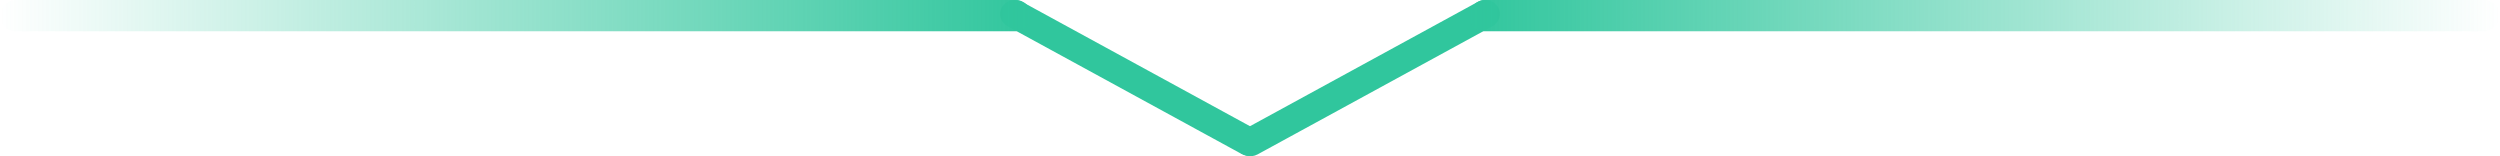 <svg width="160" height="10" viewBox="0 0 160 10" fill="none" xmlns="http://www.w3.org/2000/svg">
<path d="M94.578 0.12C95.031 -0.127 95.611 0.02 95.873 0.448C96.135 0.877 95.979 1.425 95.526 1.673L80.488 9.88C80.034 10.127 79.455 9.98 79.193 9.552C78.931 9.123 79.086 8.575 79.54 8.327L94.578 0.12Z" fill="#30C69D"/>
<path d="M79.448 9.846C79.902 10.094 80.482 9.947 80.744 9.518C81.006 9.089 80.85 8.541 80.397 8.294L65.422 0.121C64.969 -0.126 64.389 0.021 64.127 0.449C63.865 0.878 64.021 1.426 64.474 1.674L79.448 9.846Z" fill="#30C69D"/>
<rect x="160" width="2" height="66" rx="1" transform="rotate(90 160 0)" fill="url(#paint0_linear_1303_1222)"/>
<rect x="66" width="2" height="66" rx="1" transform="rotate(90 66 0)" fill="url(#paint1_linear_1303_1222)"/>
<defs>
<linearGradient id="paint0_linear_1303_1222" x1="161" y1="0" x2="161" y2="66" gradientUnits="userSpaceOnUse">
<stop stop-color="#30C69D" stop-opacity="0"/>
<stop offset="1" stop-color="#30C69D"/>
</linearGradient>
<linearGradient id="paint1_linear_1303_1222" x1="67" y1="0" x2="67" y2="66" gradientUnits="userSpaceOnUse">
<stop stop-color="#30C69D"/>
<stop offset="1" stop-color="#30C69D" stop-opacity="0"/>
</linearGradient>
</defs>
</svg>
